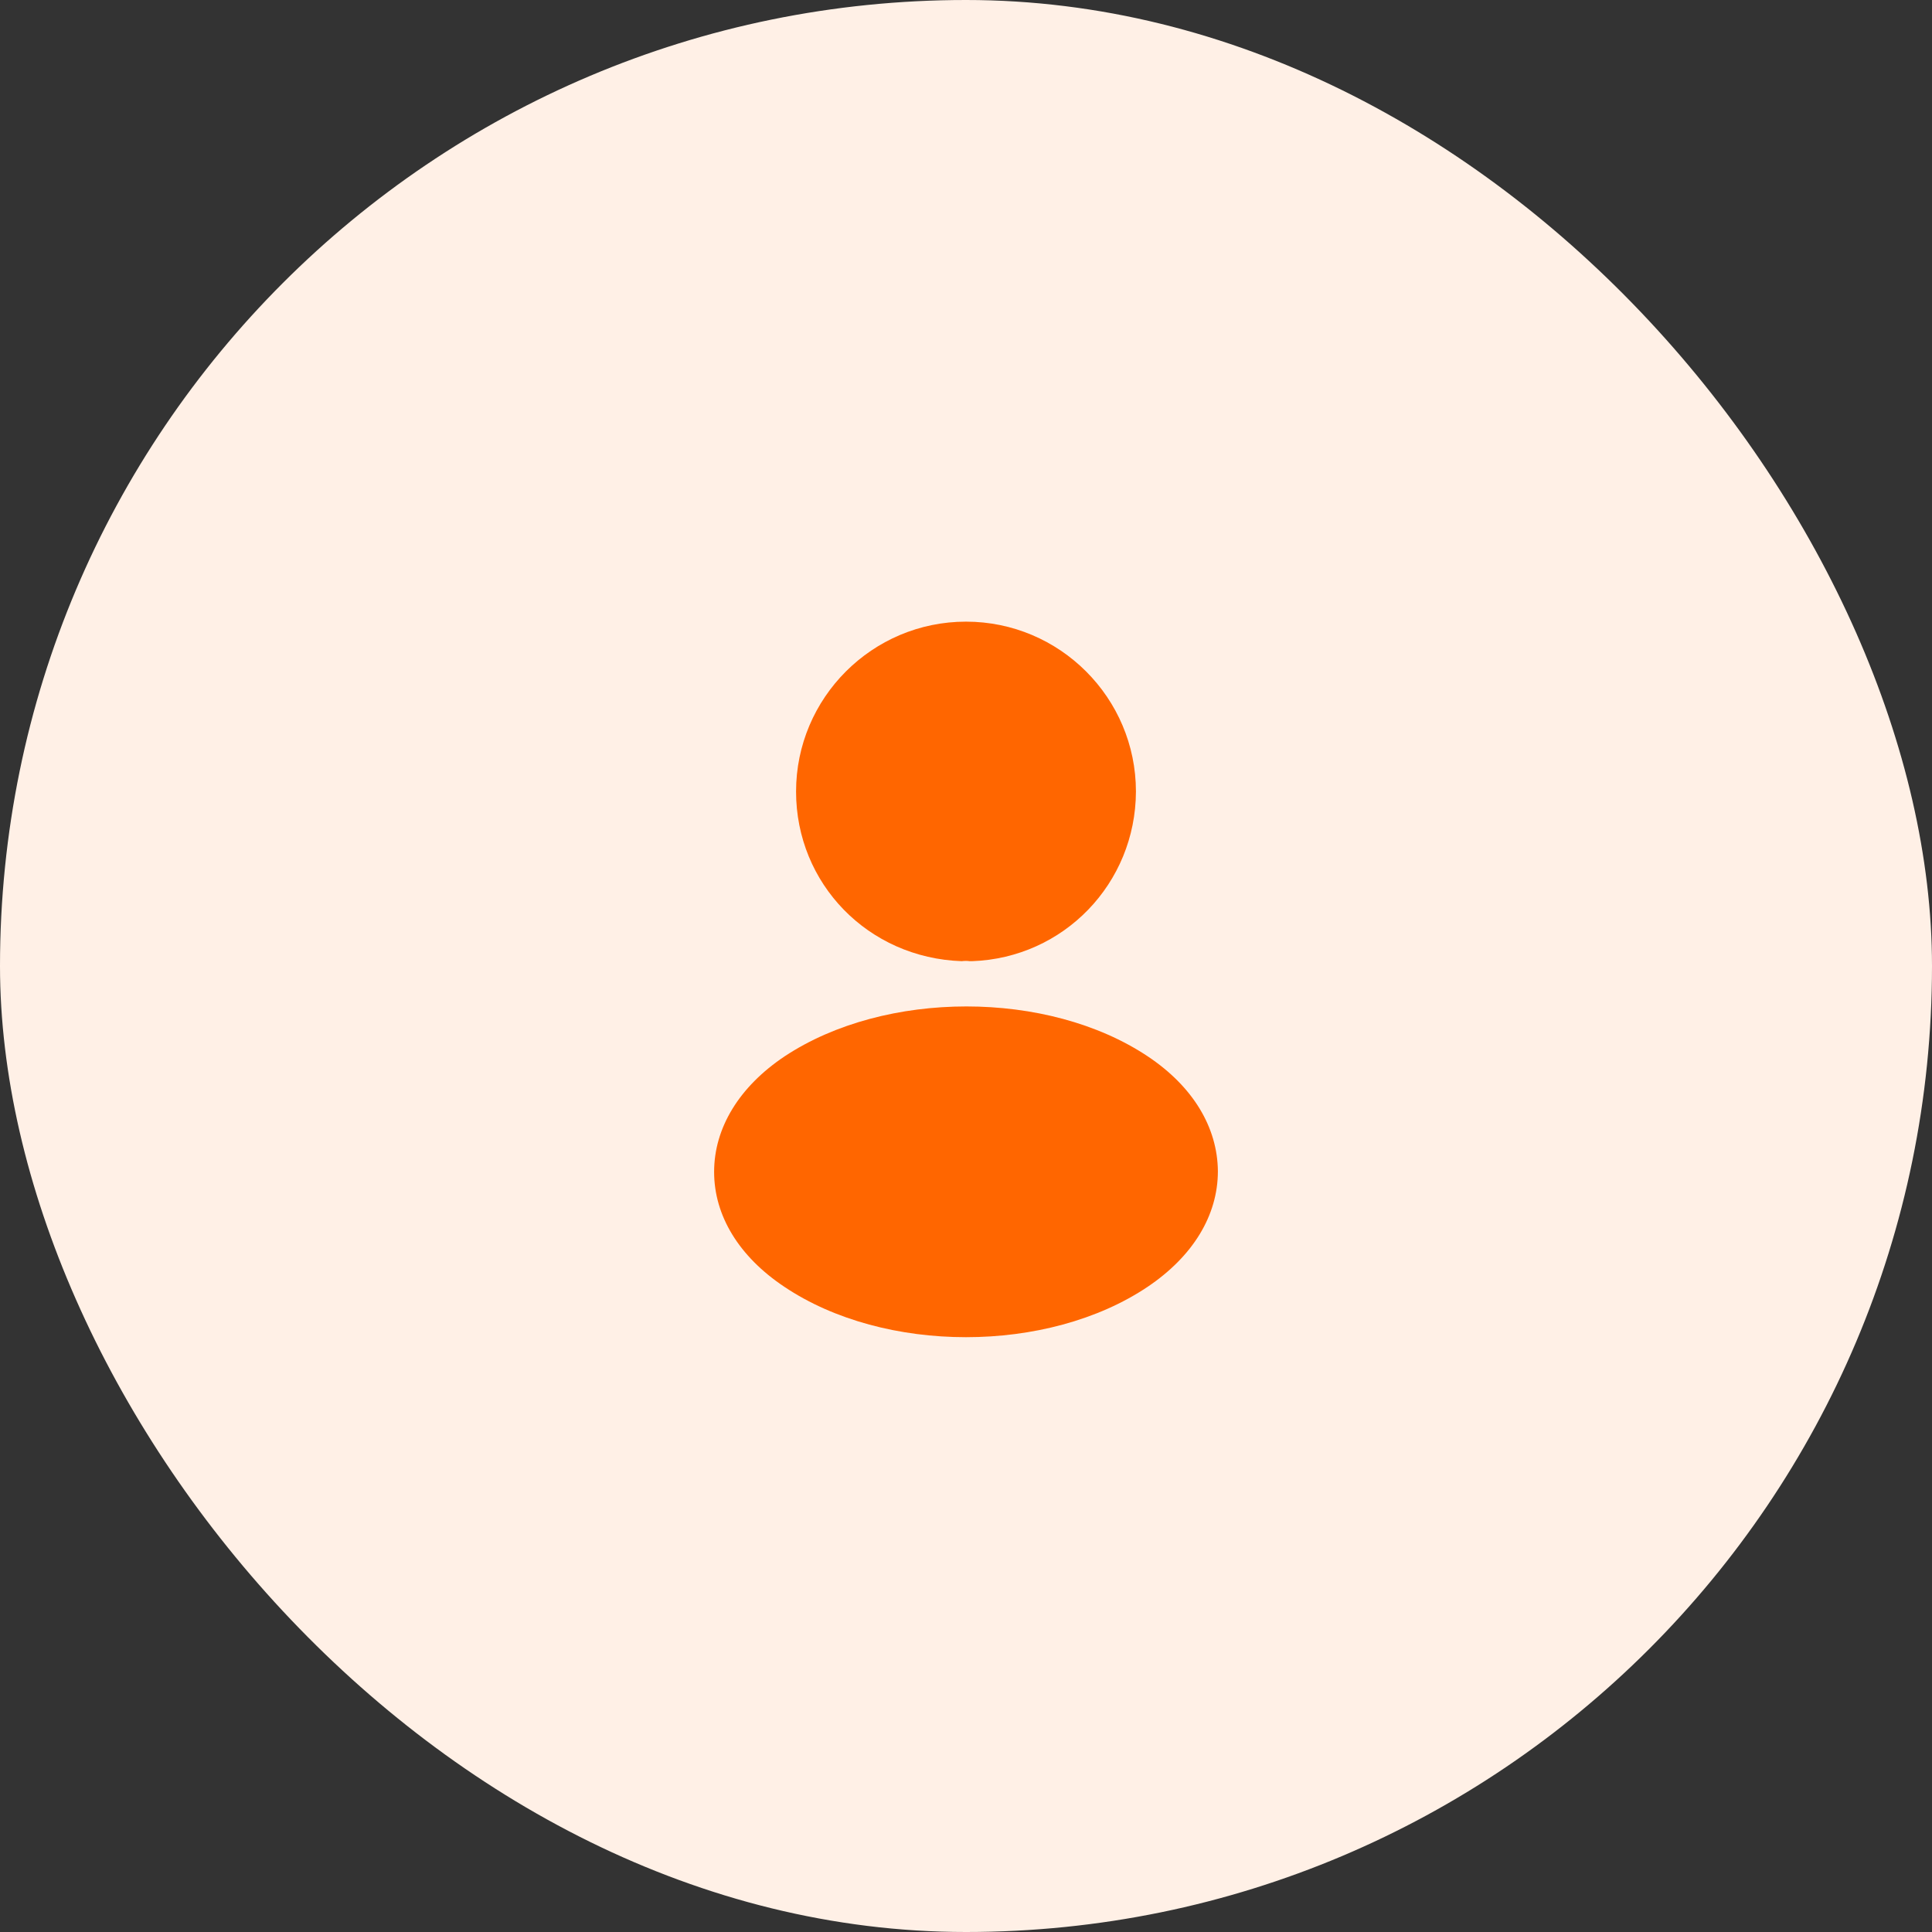 <svg width="72" height="72" viewBox="0 0 72 72" fill="none" xmlns="http://www.w3.org/2000/svg">
<rect x="0" y="0" width="72" height="72" fill="#333333" stroke="none"/>
<rect width="72" height="72" rx="36" fill="#FFF0E6"/>
<path d="M36 23.167C32.507 23.167 29.667 26.007 29.667 29.5C29.667 32.927 32.347 35.7 35.84 35.82C35.947 35.807 36.053 35.807 36.133 35.82C36.16 35.82 36.173 35.82 36.2 35.82C36.213 35.82 36.213 35.82 36.227 35.82C39.64 35.7 42.32 32.927 42.333 29.5C42.333 26.007 39.493 23.167 36 23.167Z" fill="#FF6600"/>
<path d="M42.773 39.367C39.053 36.887 32.987 36.887 29.24 39.367C27.547 40.5 26.613 42.033 26.613 43.673C26.613 45.313 27.547 46.833 29.227 47.953C31.093 49.207 33.547 49.833 36 49.833C38.453 49.833 40.907 49.207 42.773 47.953C44.453 46.82 45.387 45.3 45.387 43.647C45.373 42.007 44.453 40.487 42.773 39.367Z" fill="#FF6600"/>
</svg>
